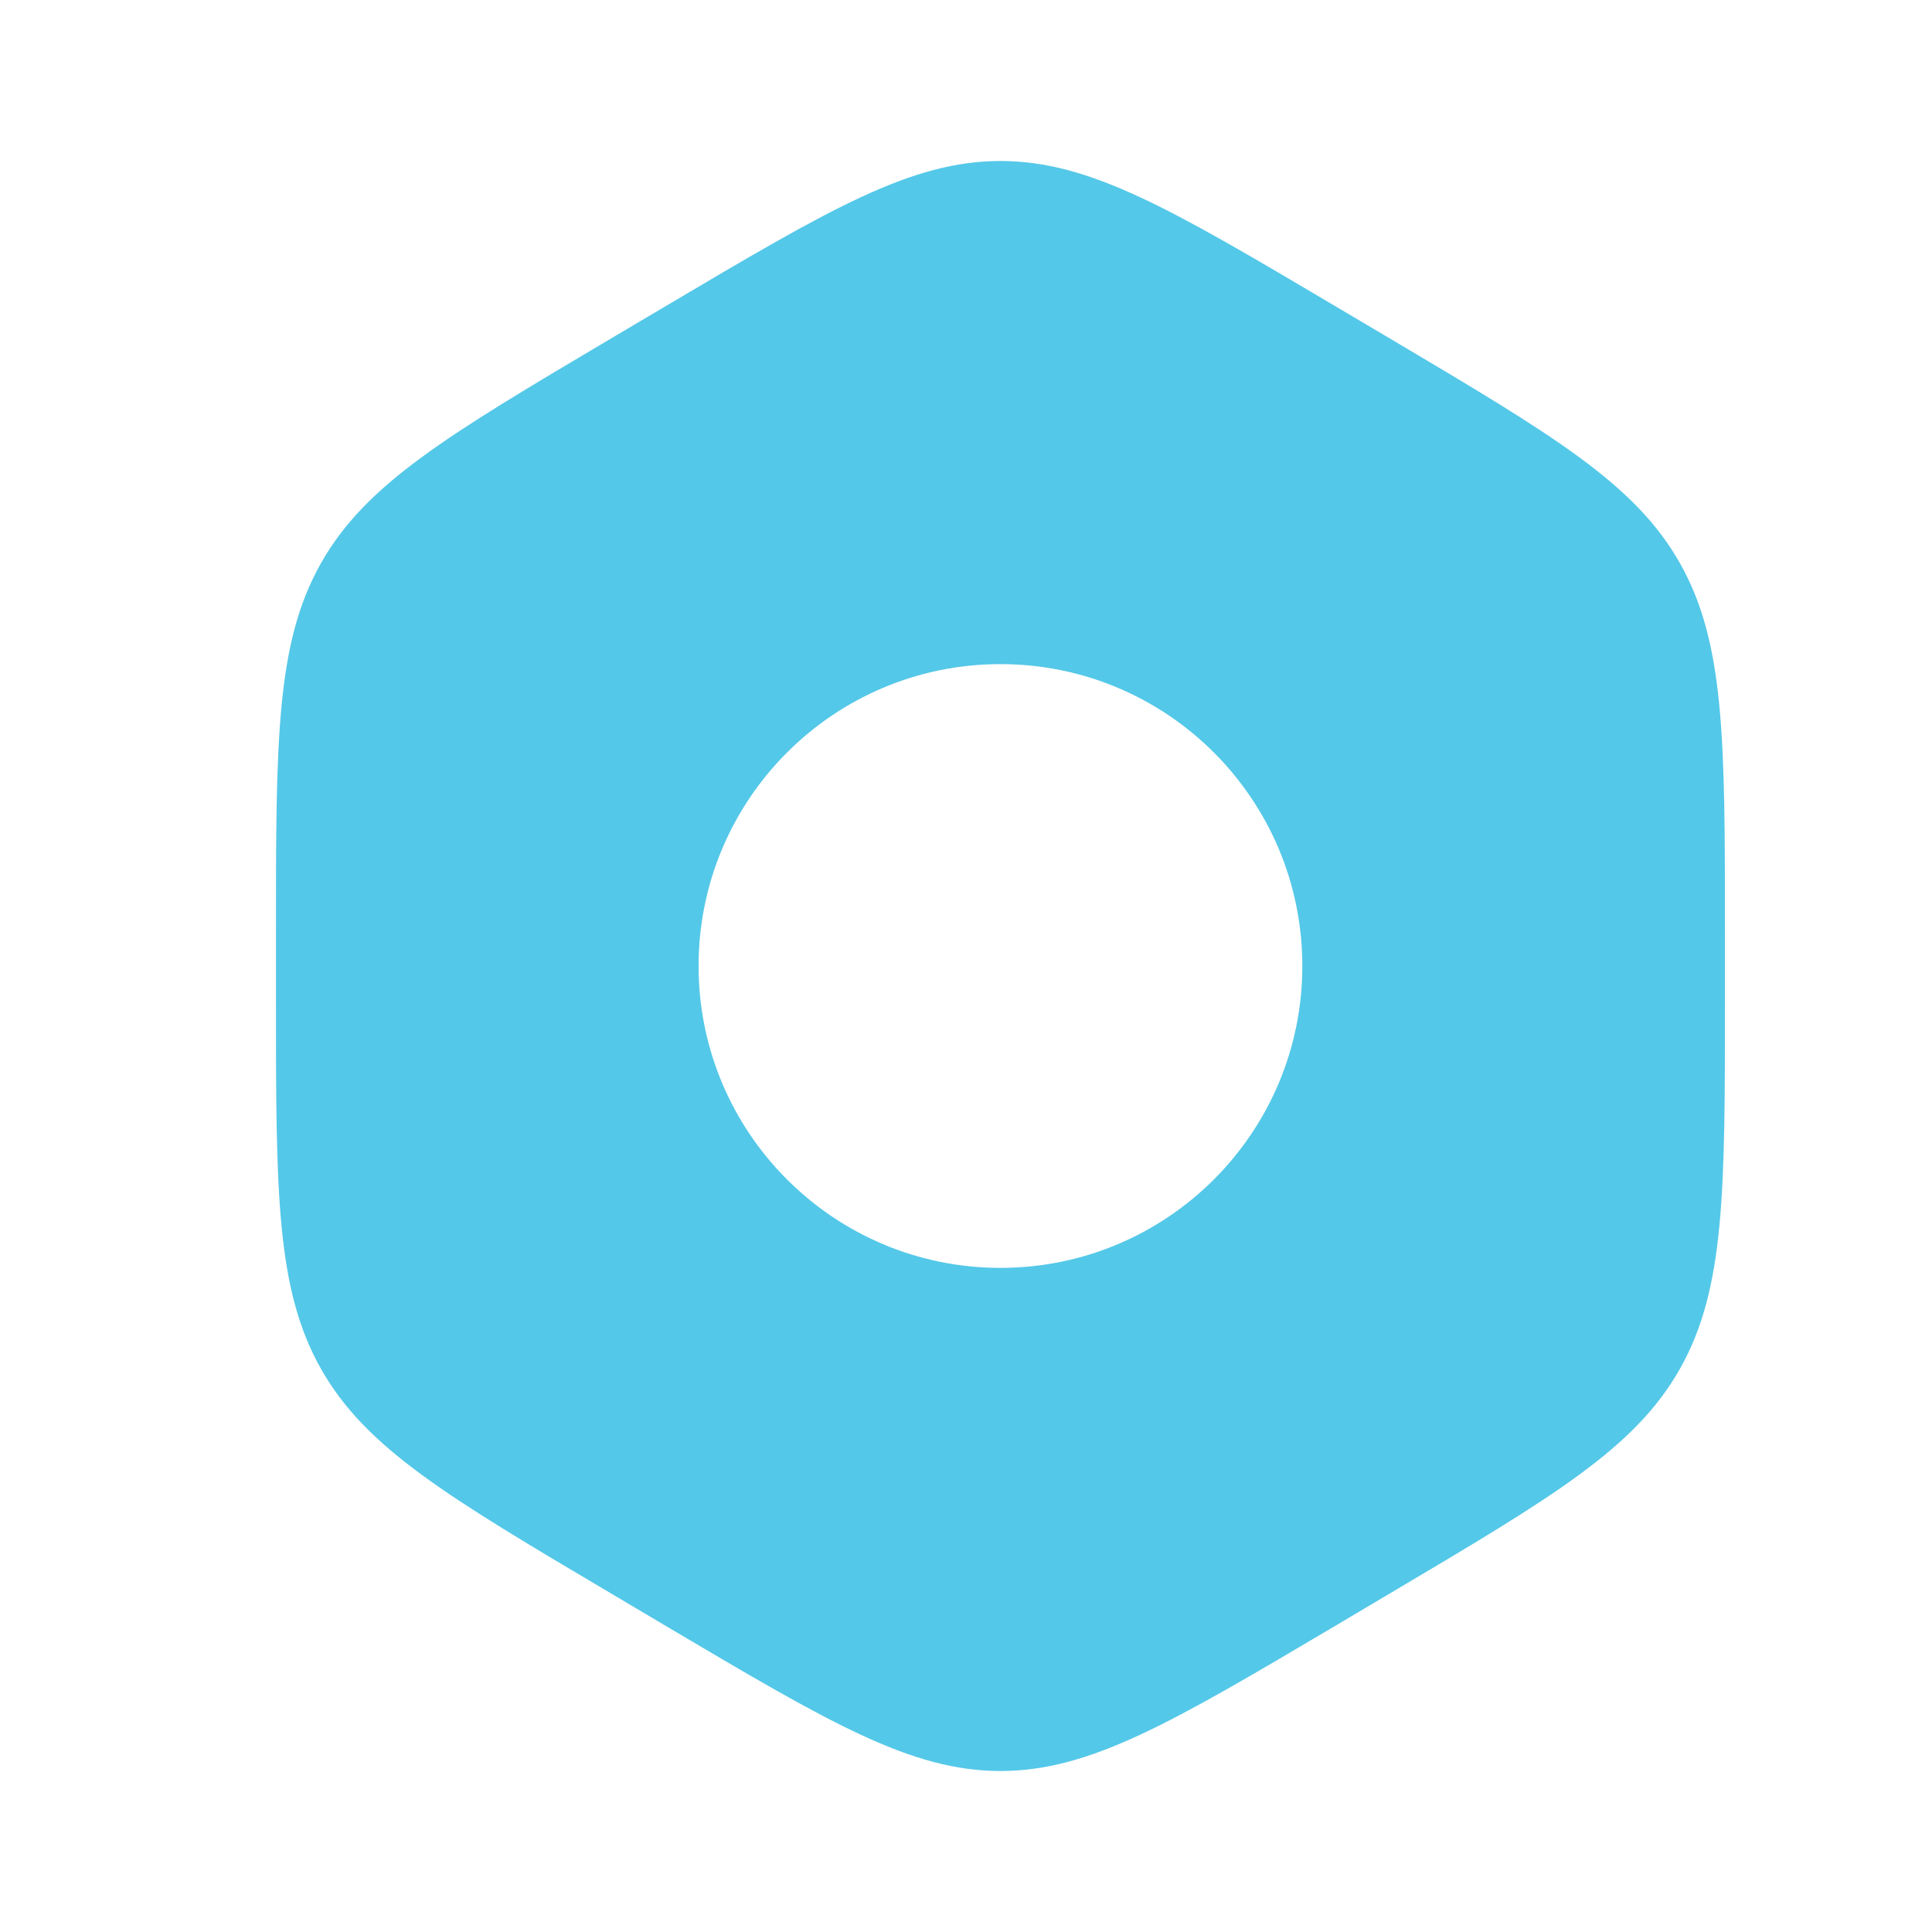 <?xml version="1.0" encoding="utf-8"?><!-- Uploaded to: SVG Repo, www.svgrepo.com, Generator: SVG Repo Mixer Tools -->
<svg width="800px" height="800px" viewBox="0 0 24 24" fill="none" xmlns="http://www.w3.org/2000/svg">
<path fill-rule="evenodd" clip-rule="evenodd" d="M12.428 2C11.314 2 10.3 2.601 8.271 3.802L7.585 4.208C5.556 5.41 4.542 6.011 3.985 7C3.428 7.989 3.428 9.191 3.428 11.594V12.406C3.428 14.809 3.428 16.011 3.985 17C4.542 17.989 5.556 18.59 7.585 19.791L8.271 20.198C10.3 21.399 11.314 22 12.428 22C13.542 22 14.556 21.399 16.585 20.198L17.271 19.791C19.299 18.59 20.314 17.989 20.871 17C21.428 16.011 21.428 14.809 21.428 12.406V11.594C21.428 9.191 21.428 7.989 20.871 7C20.314 6.011 19.299 5.41 17.271 4.208L16.585 3.802C14.556 2.601 13.542 2 12.428 2ZM8.678 12C8.678 9.929 10.357 8.25 12.428 8.25C14.499 8.25 16.178 9.929 16.178 12C16.178 14.071 14.499 15.75 12.428 15.75C10.357 15.75 8.678 14.071 8.678 12Z" fill="#54c8e8"/>
</svg>